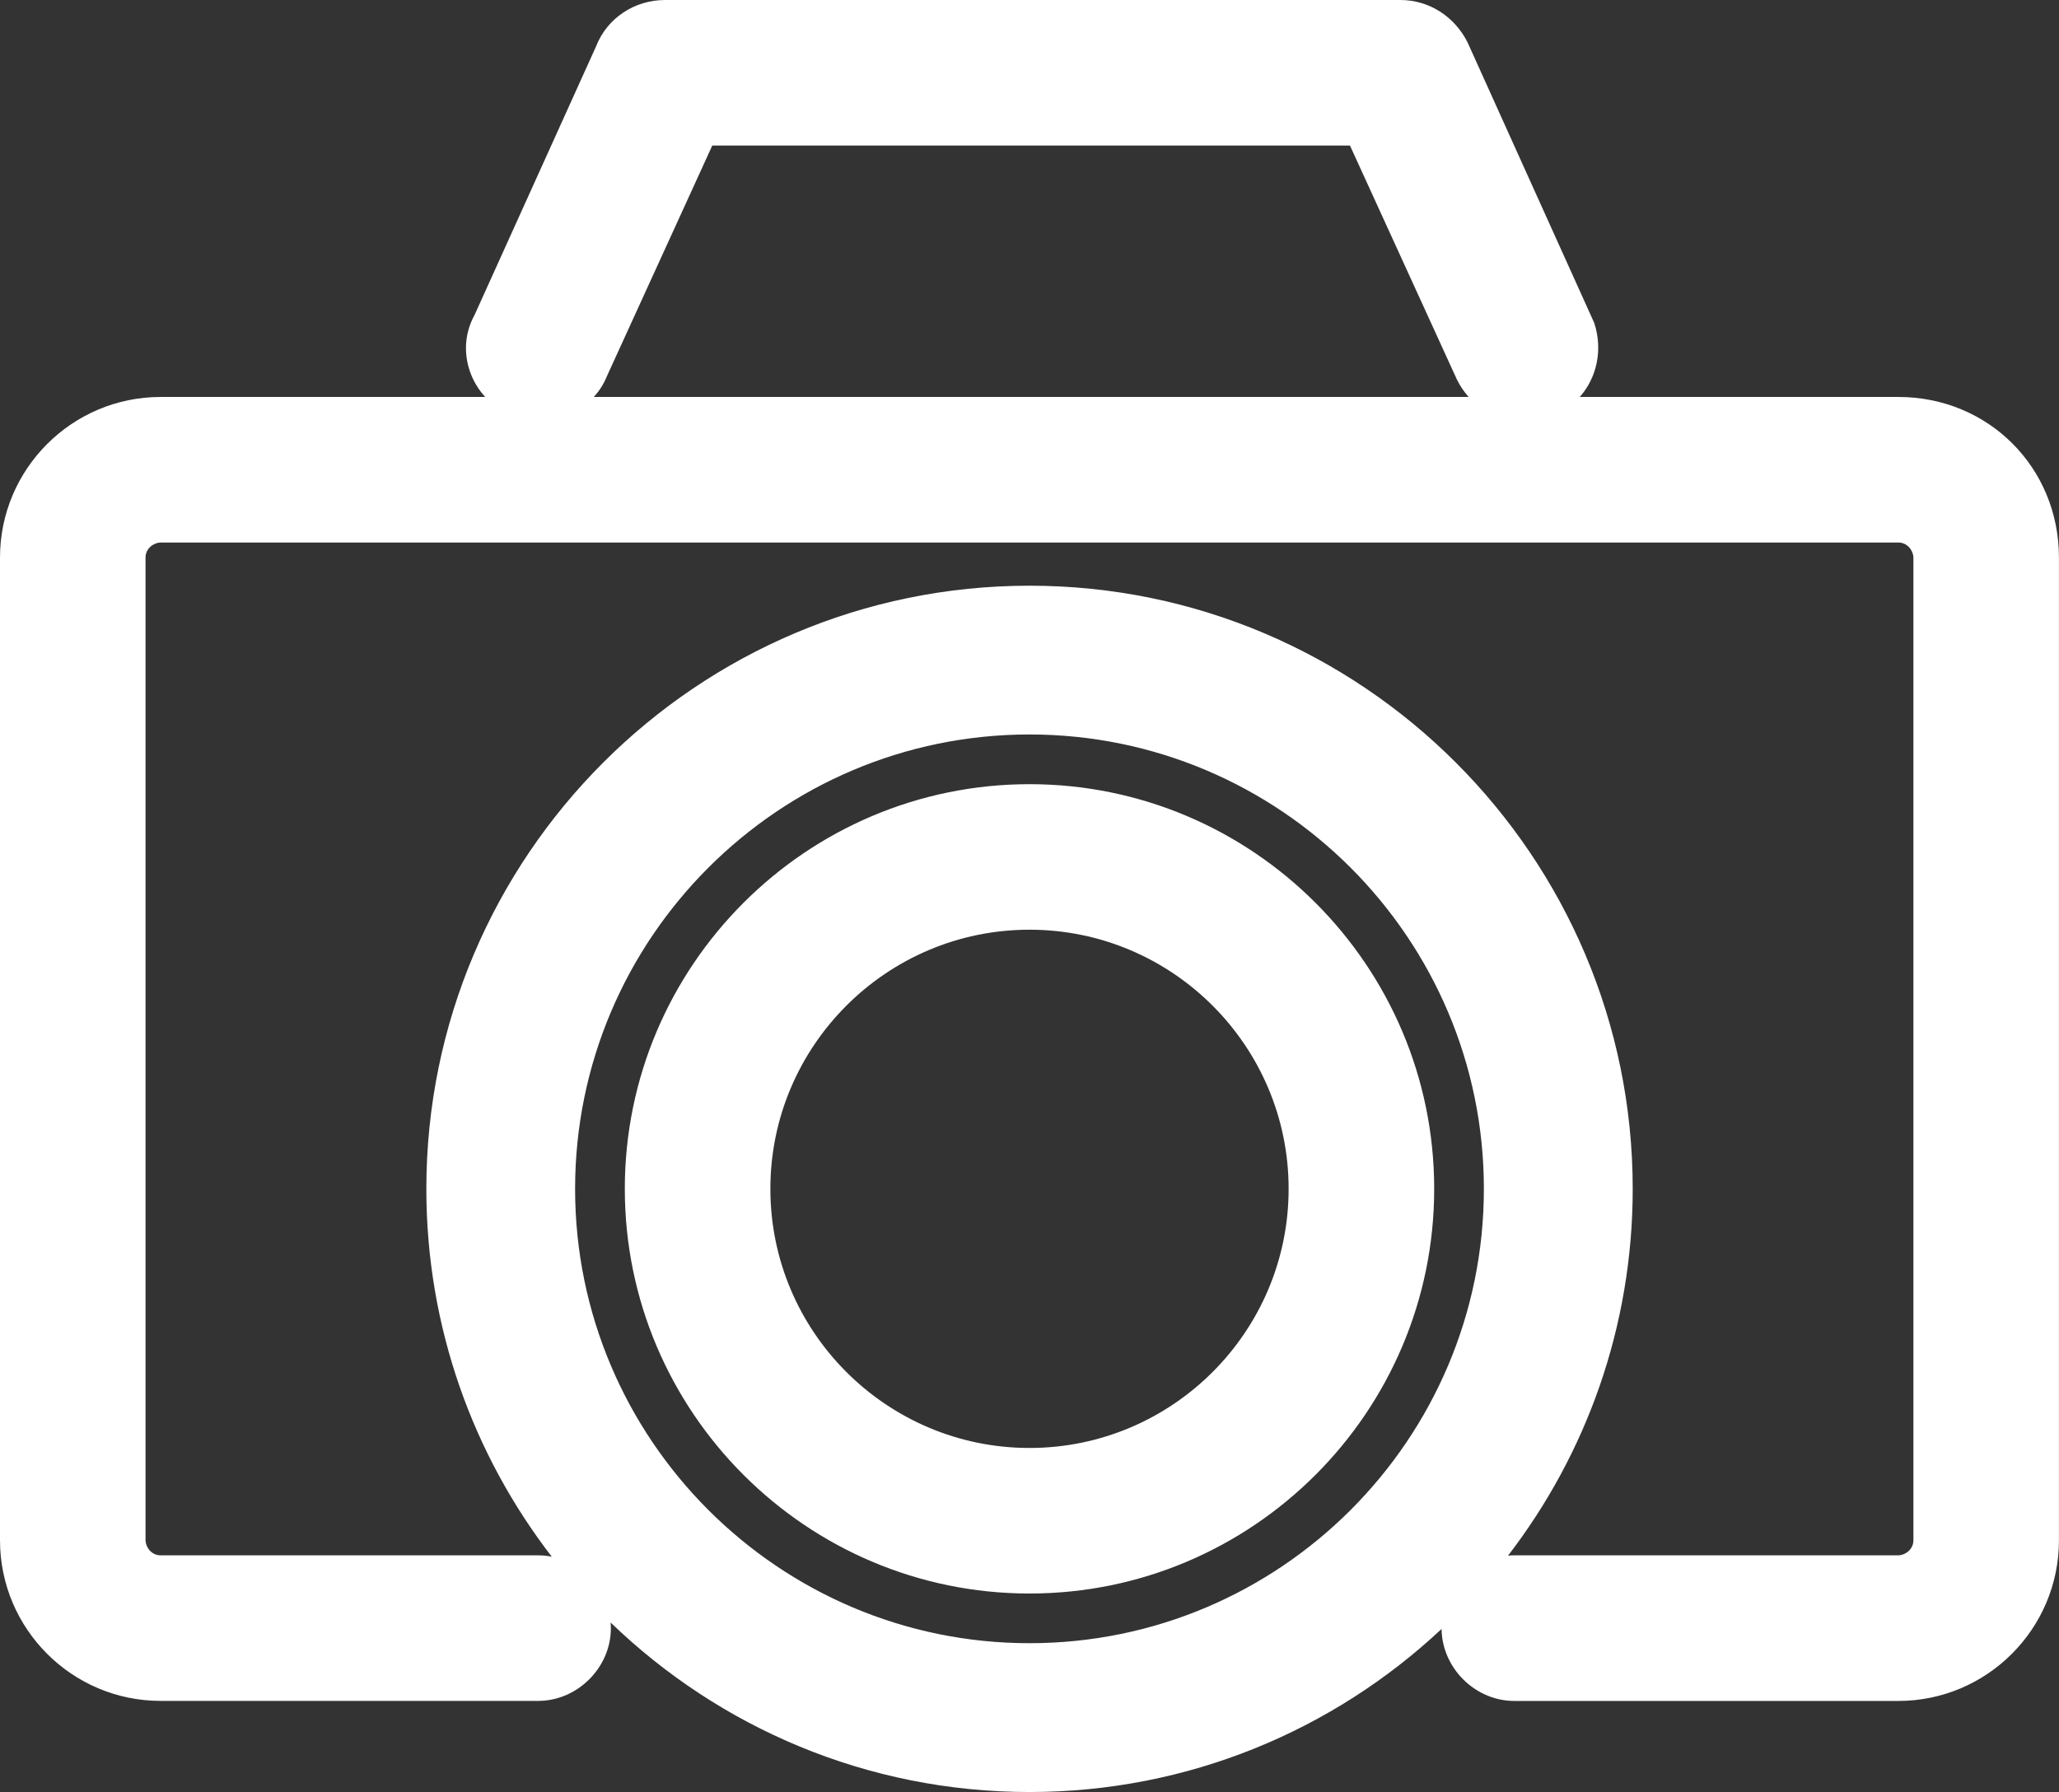 <svg version="1.1" id="图层_1" x="0px" y="0px" width="77.33px" height="67.308px" viewBox="0 0 77.33 67.308" enable-background="new 0 0 77.33 67.308" xml:space="preserve" xmlns="http://www.w3.org/2000/svg" xmlns:xlink="http://www.w3.org/1999/xlink" xmlns:xml="http://www.w3.org/XML/1998/namespace">
  <rect x="0" y="0" width="77.33" height="67.308" fill="#333333" stroke="none"/>
  <path fill="#FFFFFF" d="M38.665,29.454c-8.381,0-15.199,6.818-15.199,15.199c0,8.381,6.818,15.2,15.199,15.2
	s15.199-6.818,15.199-15.2C53.864,36.272,47.046,29.454,38.665,29.454z M38.665,54.386c-5.367,0-9.732-4.366-9.732-9.733
	s4.365-9.733,9.732-9.733c5.366,0,9.732,4.366,9.732,9.733S44.031,54.386,38.665,54.386z M71.296,14.91H59.331
	c0.637-0.713,0.878-1.773,0.542-2.785L55.118,1.593C54.626,0.61,53.66,0,52.597,0h-27.62c-1.155,0-2.177,0.688-2.584,1.728
	l-4.571,10.105c-0.354,0.641-0.42,1.398-0.176,2.108c0.124,0.364,0.324,0.694,0.578,0.969H6.033C2.706,14.91,0,17.617,0,20.943
	v36.91c0,3.327,2.706,6.033,6.033,6.033H20.21c1.481,0,2.733-1.252,2.733-2.733c0-0.071-0.003-0.141-0.009-0.21
	c4.078,3.939,9.626,6.366,15.73,6.366c5.979,0,11.424-2.328,15.477-6.125c0.018,1.469,1.262,2.704,2.732,2.704h14.422
	c3.327,0,6.033-2.706,6.033-6.033v-36.91C77.329,17.56,74.679,14.91,71.296,14.91z M50.701,5.467l4.019,8.794
	c0.119,0.24,0.268,0.458,0.438,0.649H22.3c0.207-0.224,0.374-0.484,0.49-0.772l3.961-8.671H50.701z M20.21,58.419H6.033
	c-0.365,0-0.567-0.334-0.567-0.566v-36.91c0-0.365,0.336-0.566,0.567-0.566h65.263c0.365,0,0.566,0.335,0.566,0.566v36.91
	c0,0.364-0.334,0.566-0.566,0.566H56.874c-0.079,0-0.158,0.003-0.236,0.011c2.936-3.82,4.682-8.598,4.682-13.776
	c0-12.492-10.163-22.655-22.654-22.655c-12.492,0-22.654,10.163-22.654,22.655c0,5.196,1.758,9.99,4.711,13.816
	C20.556,58.437,20.384,58.419,20.21,58.419z M38.665,61.719c-9.41,0-17.066-7.656-17.066-17.066s7.656-17.066,17.066-17.066
	S55.73,35.243,55.73,44.653S48.075,61.719,38.665,61.719z" class="color c1"/>
</svg>